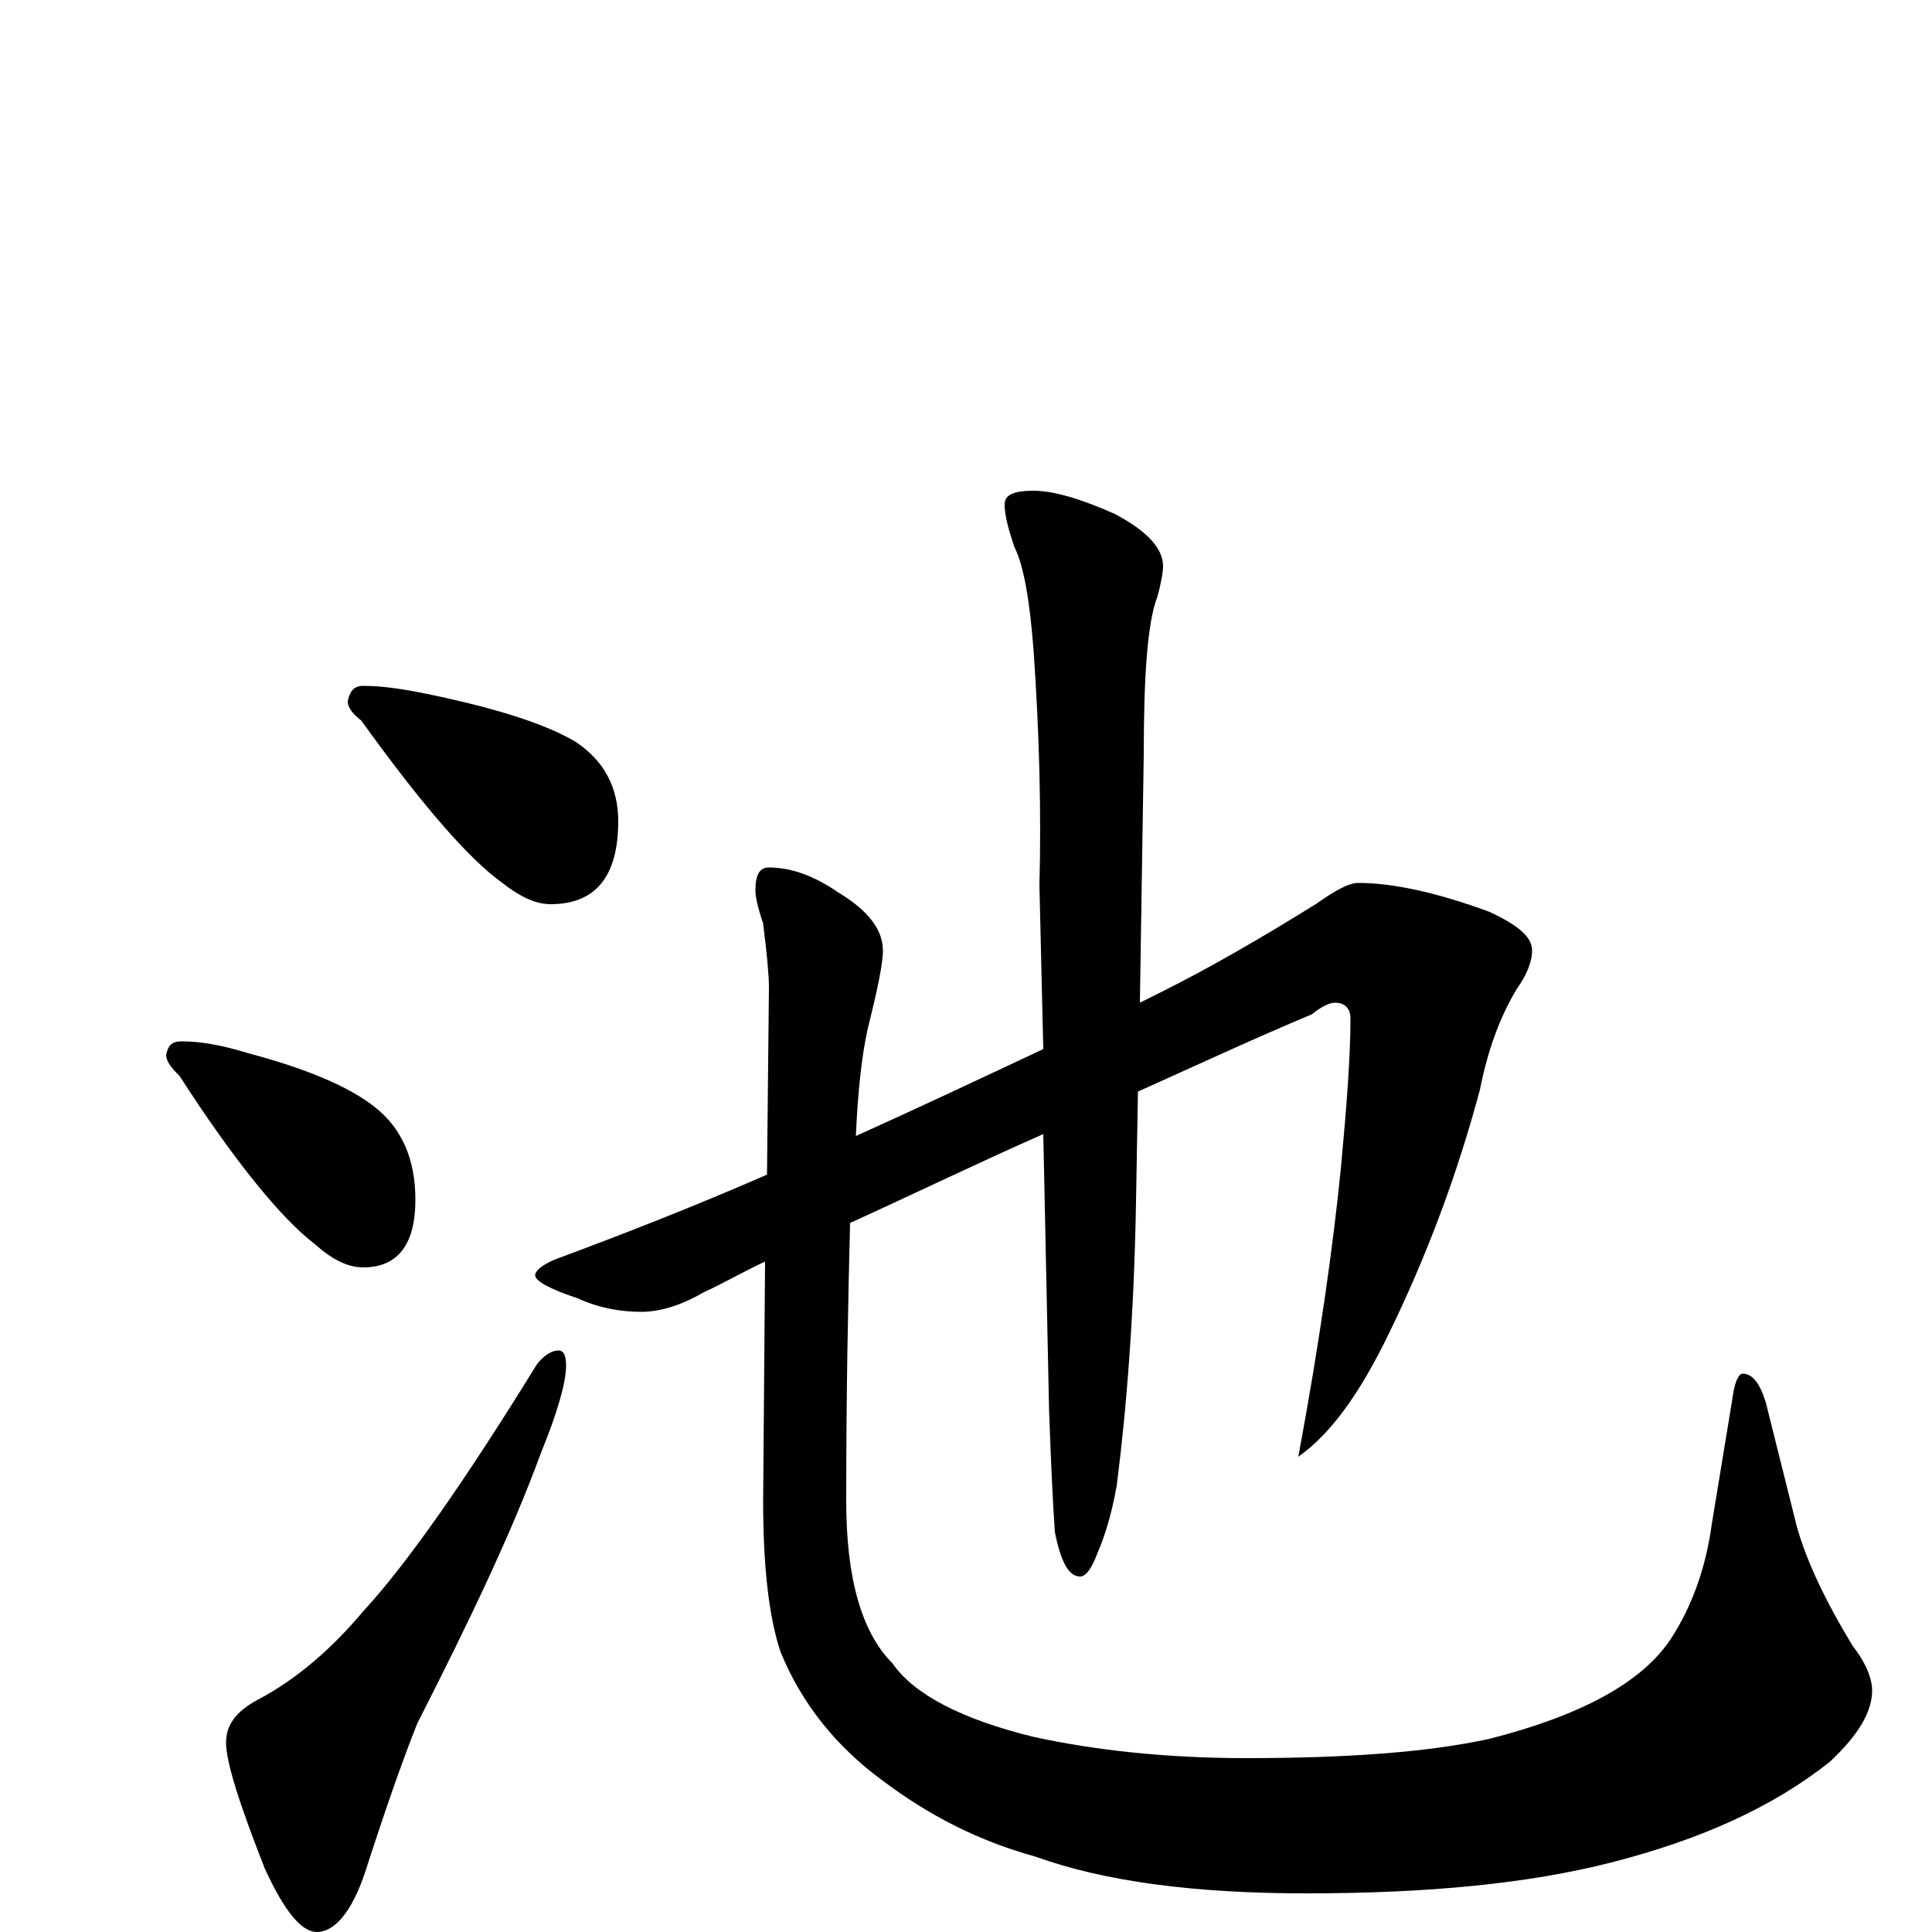<?xml version="1.0" encoding="utf-8" ?>
<!DOCTYPE svg PUBLIC "-//W3C//DTD SVG 1.1//EN" "http://www.w3.org/Graphics/SVG/1.1/DTD/svg11.dtd">
<svg version="1.1" id="Layer_1" xmlns="http://www.w3.org/2000/svg" xmlns:xlink="http://www.w3.org/1999/xlink" x="0px" y="145px" width="1000px" height="1000px" viewBox="0 0 1000 1000" enable-background="new 0 0 1000 1000" xml:space="preserve">
<g id="Layer_1">
<path id="glyph" transform="matrix(1 0 0 -1 0 1000)" d="M188,645C199,645 211,643 225,640C258,633 283,625 298,616C313,606 320,592 320,575C320,546 308,532 285,532C277,532 269,536 260,543C242,556 218,584 187,627C182,631 180,634 180,637C181,642 183,645 188,645M94,461C104,461 115,459 128,455C158,447 180,438 194,427C208,416 215,400 215,379C215,356 206,344 188,344C180,344 172,348 163,356C146,369 122,398 93,443C88,448 86,451 86,454C87,459 89,461 94,461M289,301C292,301 293,298 293,293C293,285 289,270 280,248C265,207 243,161 216,108C208,88 199,62 189,31C182,10 173,0 164,0C156,0 147,11 137,33C124,66 117,88 117,98C117,107 122,114 133,120C154,131 172,147 188,166C211,191 241,234 278,294C282,299 286,301 289,301M703,543C721,543 744,538 771,528C786,521 793,515 793,508C793,502 790,495 785,488C776,473 770,456 766,436C754,391 738,349 719,310C704,279 689,258 672,246C683,305 690,355 694,395C697,427 699,453 699,473C699,478 696,481 691,481C688,481 684,479 679,475C648,462 618,448 589,435l-1,-57C587,319 583,270 578,231C575,214 571,203 568,196C565,188 562,184 559,184C553,184 549,192 546,207C545,221 544,242 543,270l-3,143C506,398 473,382 440,367C439,328 438,280 438,223C438,183 446,155 462,139C473,123 498,110 535,101C567,94 604,90 645,90C697,90 739,93 771,100C818,112 850,129 865,152C876,169 883,189 886,211l11,67C898,285 900,289 902,289C907,289 911,284 914,274l16,-64C935,192 945,171 959,148C966,139 969,131 969,125C969,114 962,102 947,88C918,65 881,48 834,36C791,25 739,20 676,20C619,20 572,26 536,39C507,47 481,60 456,79C433,96 415,118 404,145C398,163 395,189 395,223l1,124C385,342 375,336 364,331C352,324 341,321 332,321C321,321 310,323 299,328C284,333 277,337 277,340C277,342 280,345 287,348C322,361 358,375 397,392l1,97C398,495 397,506 395,522C392,531 391,536 391,539C391,547 393,551 398,551C409,551 421,547 434,538C449,529 457,519 457,508C457,501 454,487 449,467C446,453 444,435 443,412C474,426 506,441 540,457l-2,85C539,579 538,620 535,663C533,689 530,707 525,717C522,726 520,733 520,739C520,744 525,746 535,746C545,746 559,742 577,734C594,725 602,716 602,707C602,704 601,698 599,691C594,678 592,651 592,609l-2,-128C594,483 598,485 602,487C626,499 652,514 681,532C691,539 698,543 703,543z"/>
</g>
</svg>
